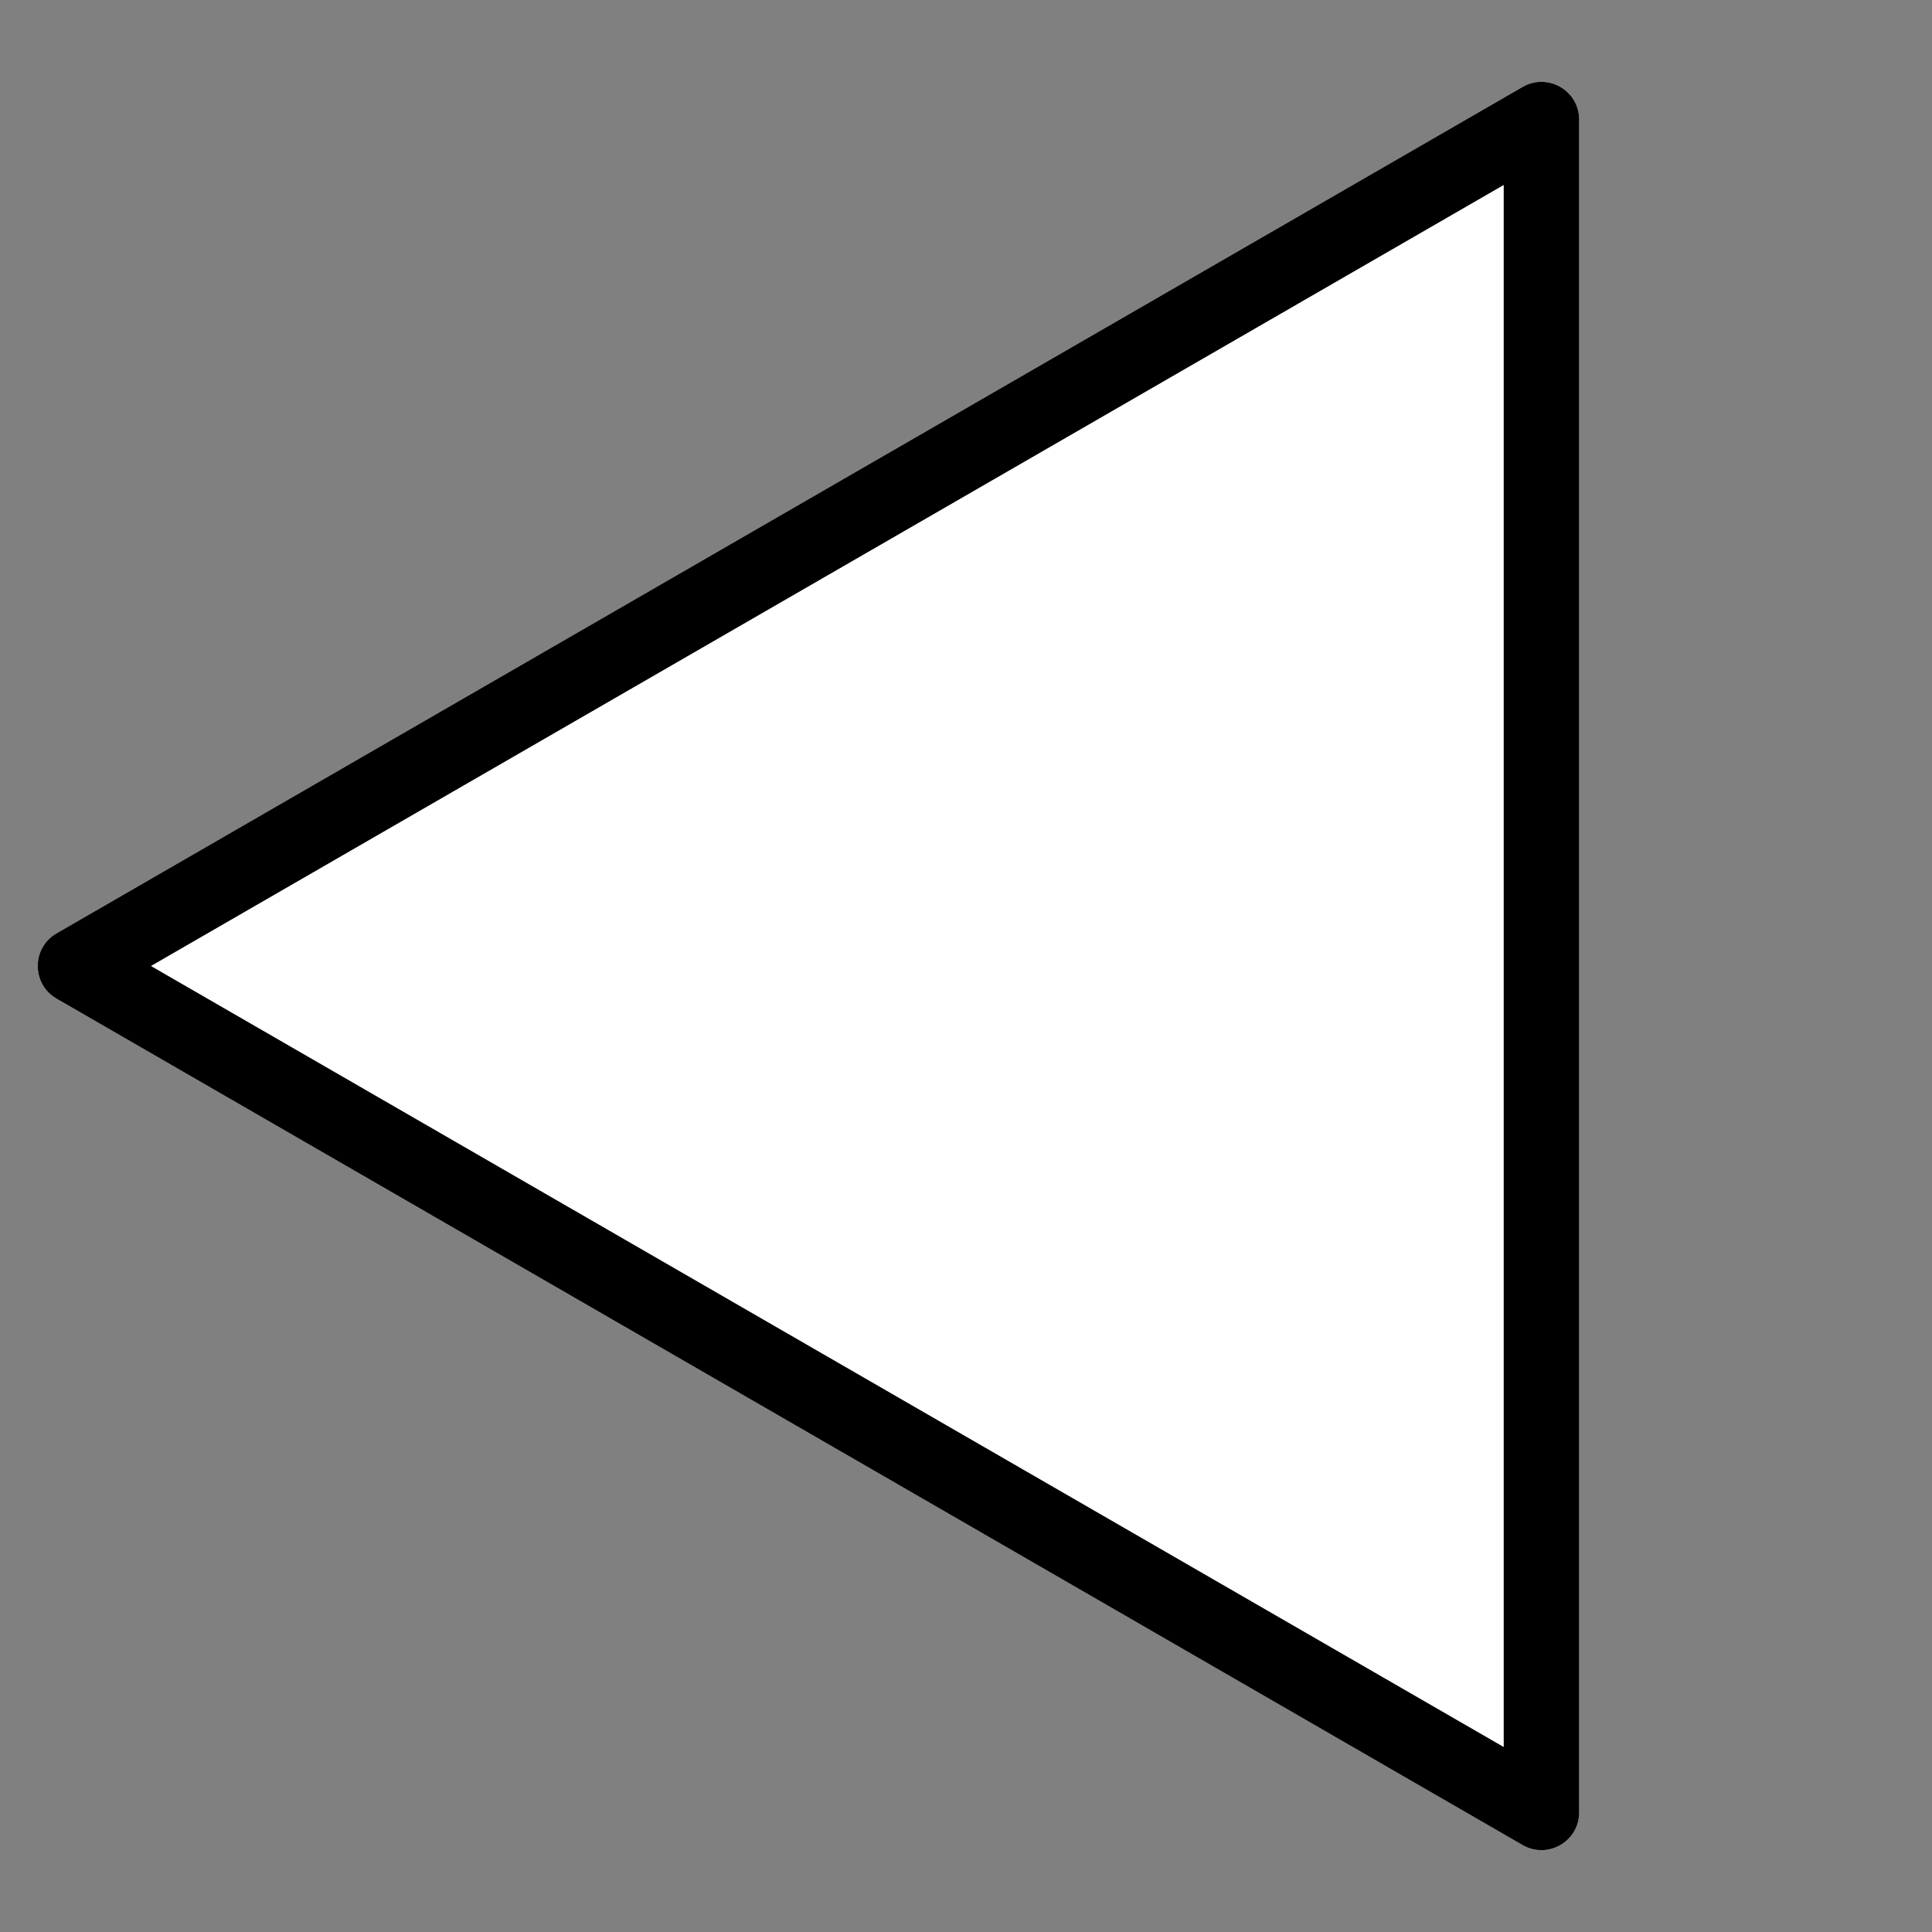<svg width="512" height="512" viewBox="0 0 512 512" fill="none" xmlns="http://www.w3.org/2000/svg">
<rect x="0" y="0" width="512" height="512" fill="#808080" stroke="none"/>
<g clip-path="url(#clip0)">
<path d="M15 247.34C8.333 251.189 8.333 260.811 15 264.66L403.5 488.961C410.167 492.81 418.5 487.999 418.5 480.301V31.699C418.5 24.001 410.167 19.19 403.5 23.039L15 247.34Z" fill="white"/>
<path fill-rule="evenodd" clip-rule="evenodd" d="M40 256L398.5 49.02V462.98L40 256ZM15 264.66C8.333 260.811 8.333 251.189 15 247.34L403.5 23.039C410.167 19.19 418.5 24.001 418.5 31.699V480.301C418.5 487.999 410.167 492.81 403.5 488.961L15 264.66Z" fill="black"/>
</g>
<defs>
<clipPath id="clip0">
<rect width="512" height="512" fill="white"/>
</clipPath>
</defs>
</svg>
